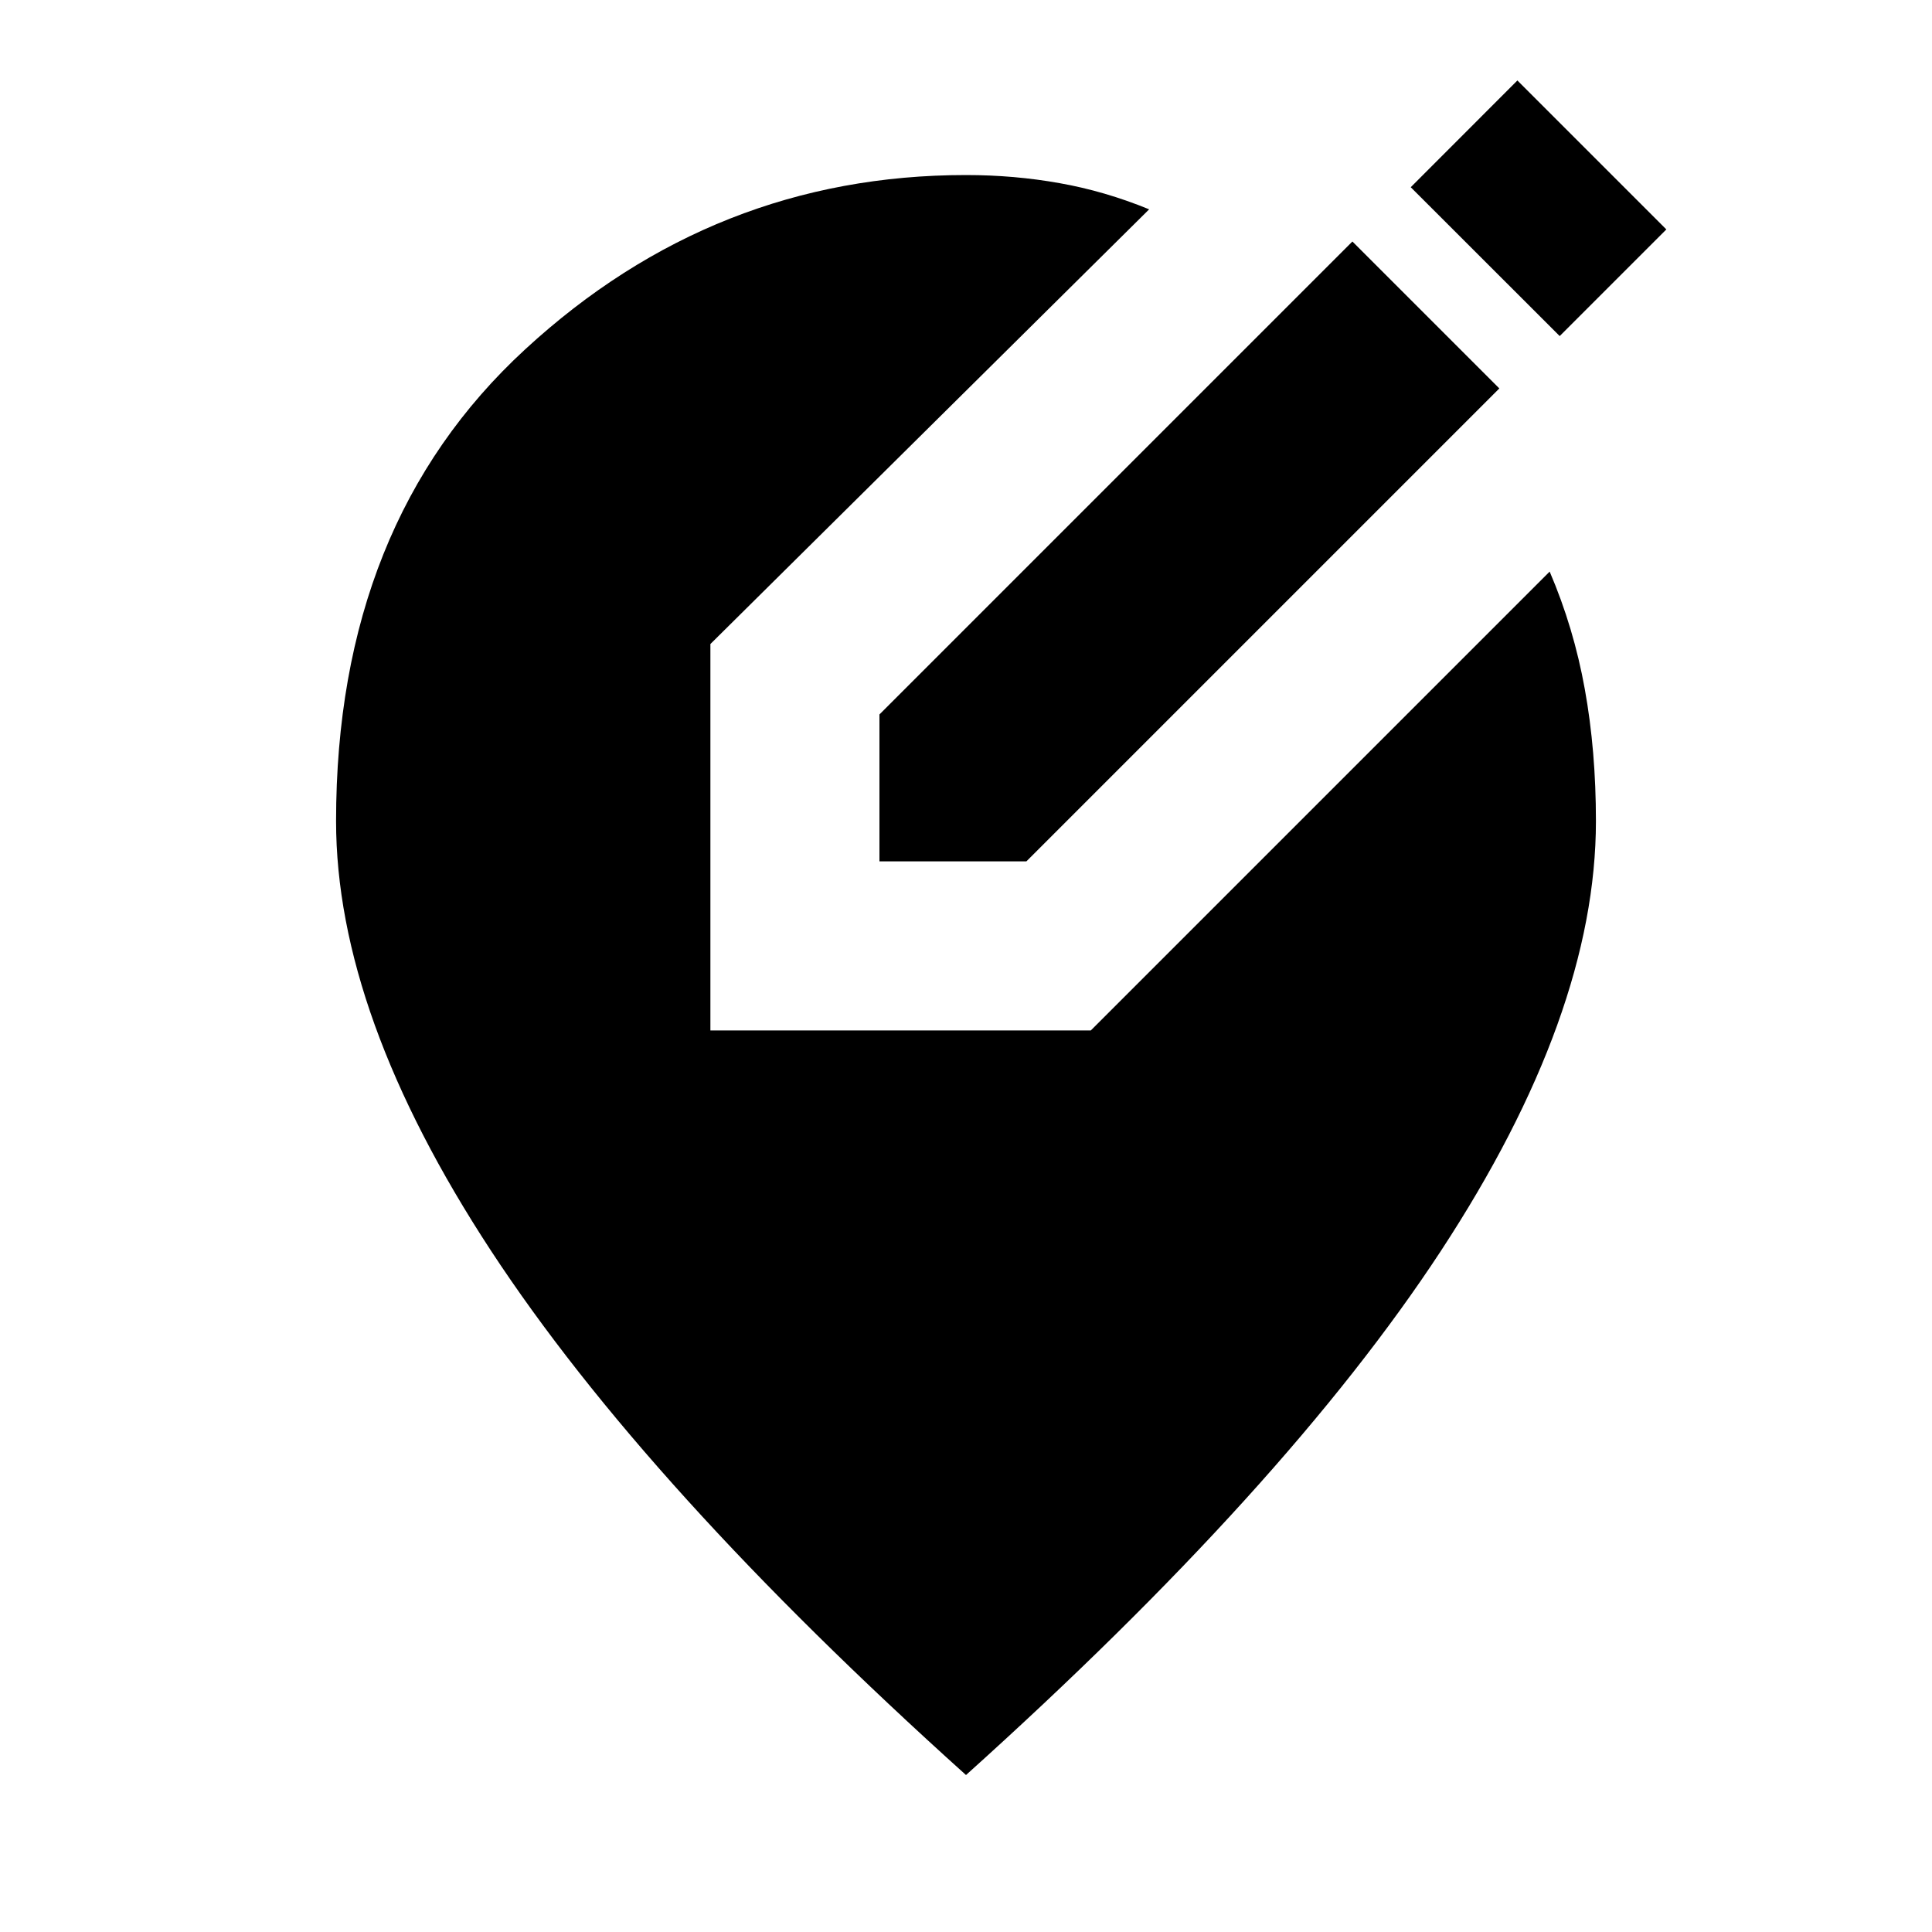 <svg xmlns="http://www.w3.org/2000/svg" height="20" width="20"><path d="M9.104 8.917V7.396L14 2.5l1.521 1.521-4.896 4.896Zm7.042-5.438-1.542-1.541L15.708.833l1.542 1.542ZM10 18.375q-3.312-2.979-4.917-5.427Q3.479 10.5 3.479 8.5q0-3.083 1.959-4.885Q7.396 1.812 10 1.812q.5 0 .969.084.469.083.927.271l-4.542 4.5v4h3.938l4.75-4.75q.25.583.364 1.218.115.636.115 1.365 0 2-1.604 4.448-1.605 2.448-4.917 5.427Z"/></svg>